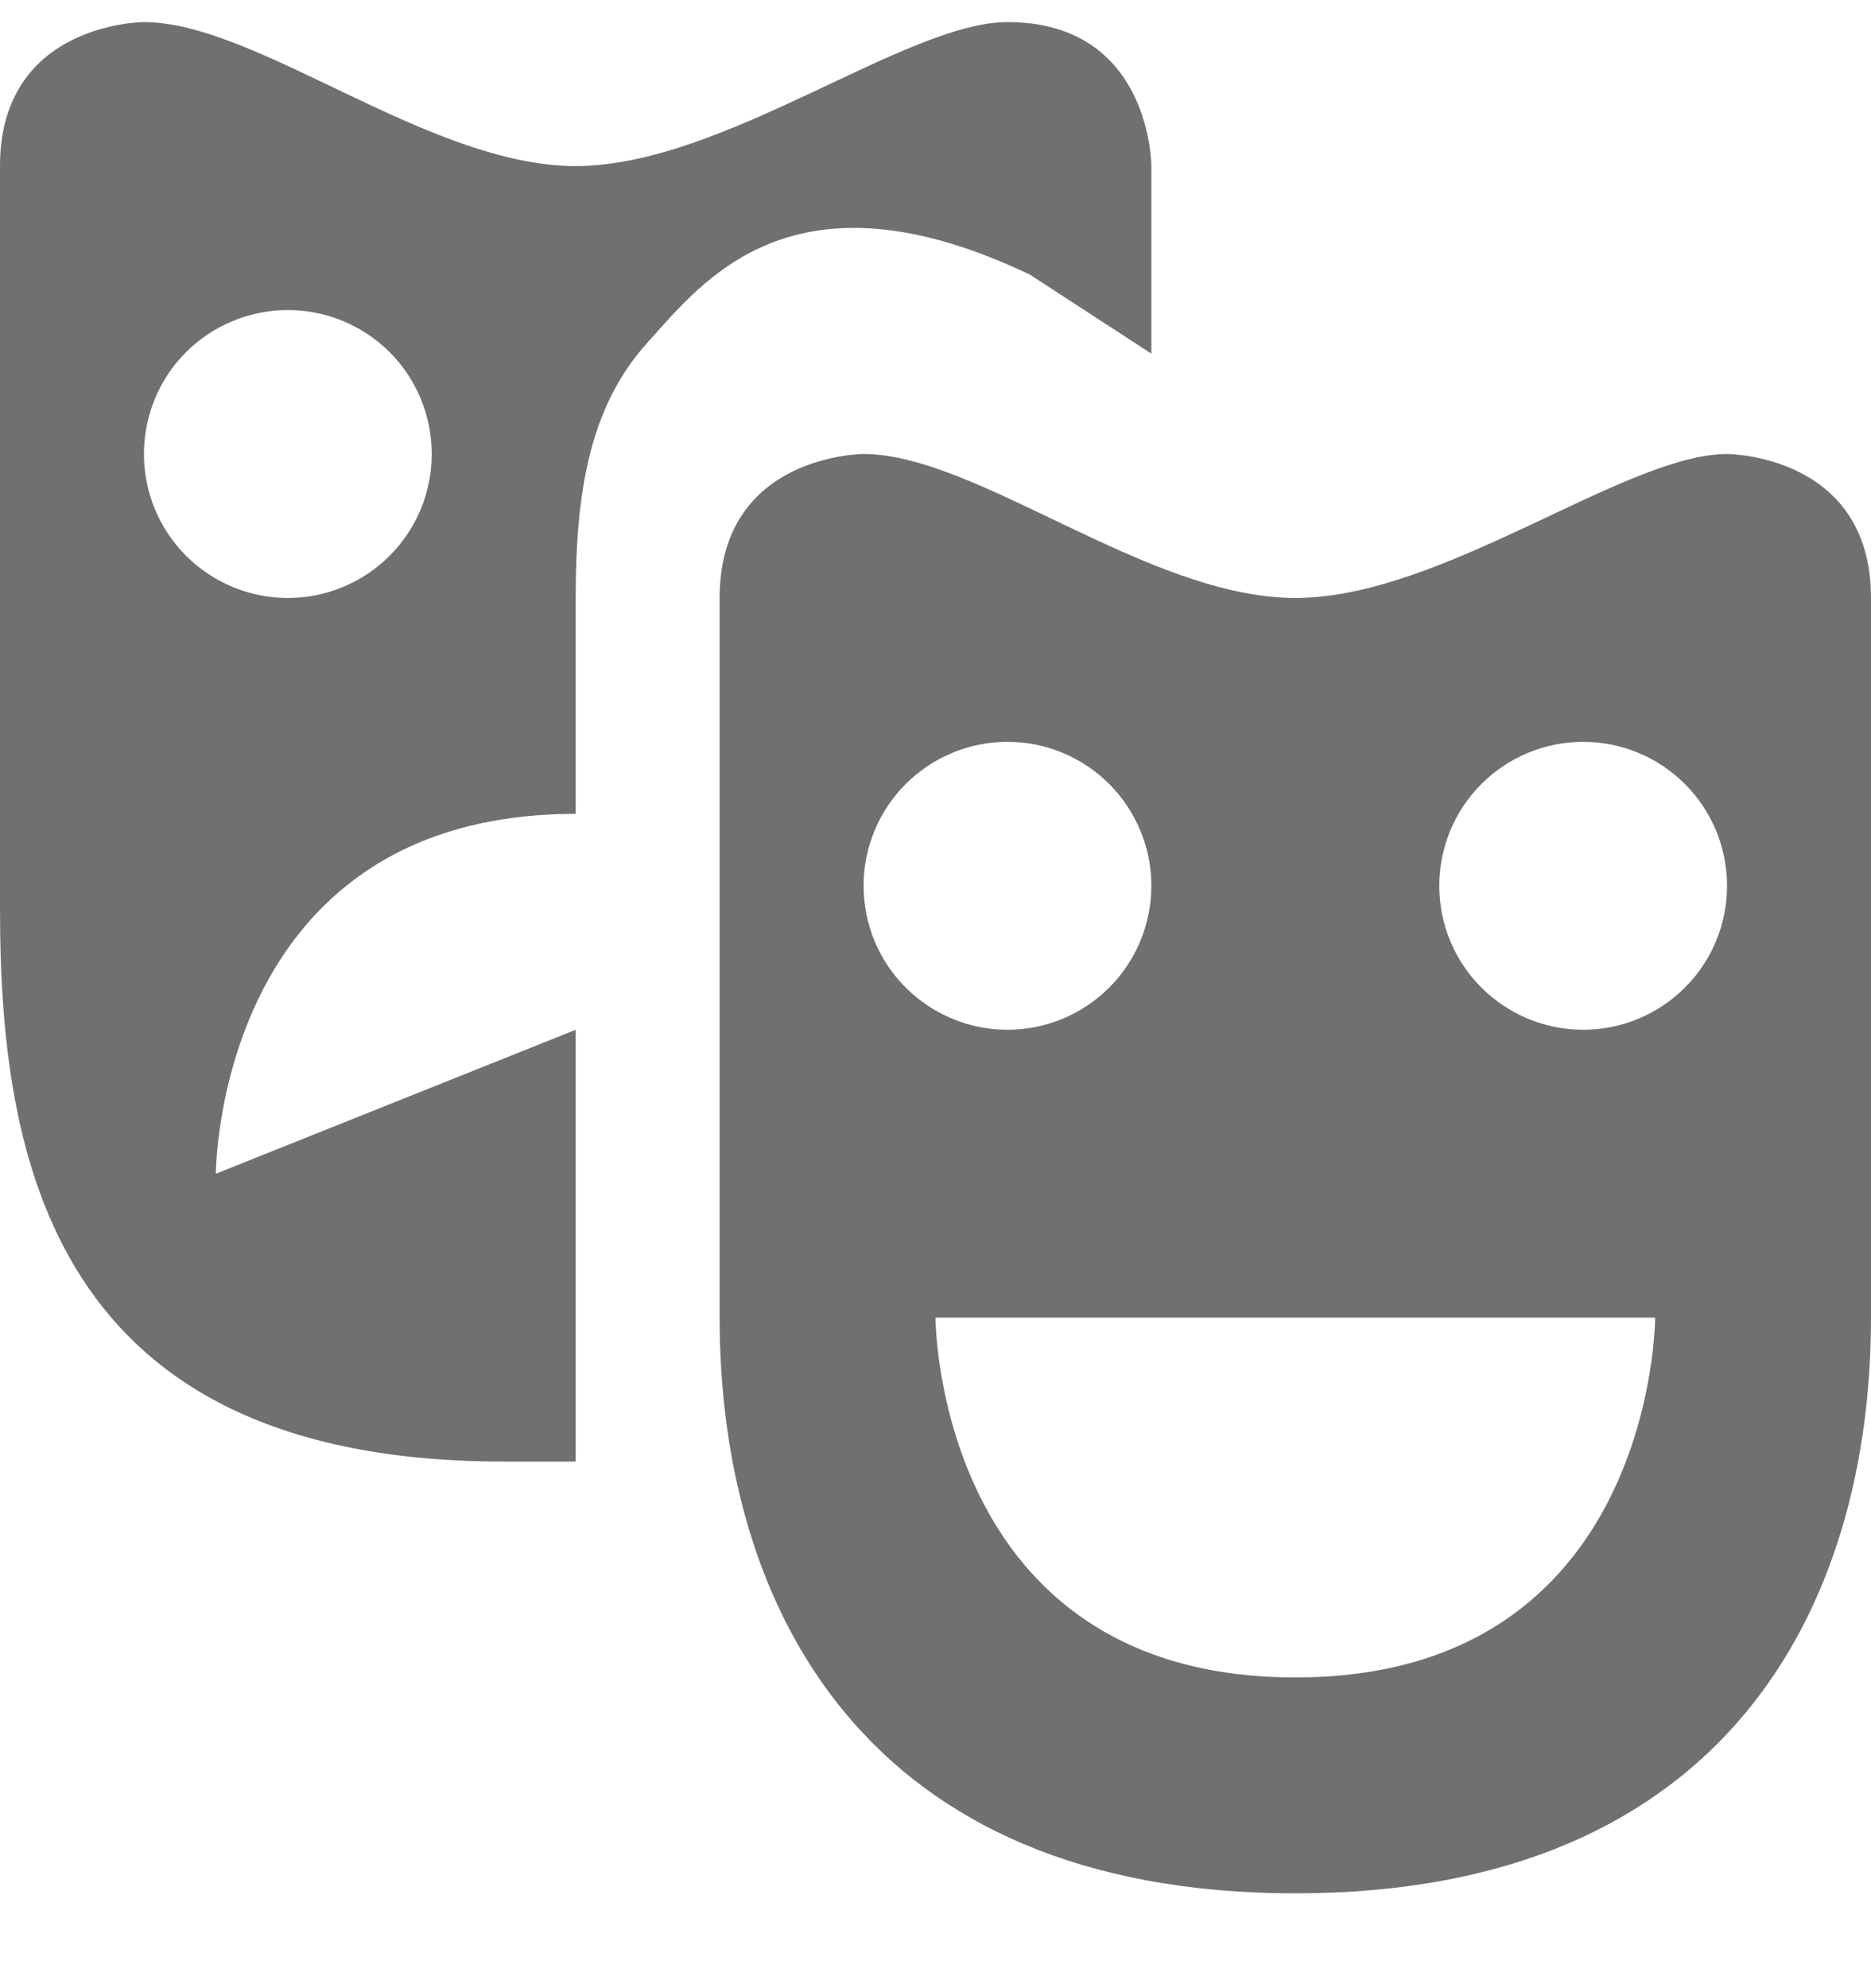 <svg width="16" height="17" viewBox="0 0 16 17" fill="none" xmlns="http://www.w3.org/2000/svg">
<g clip-path="url(#clip0_1360_11273)">
<path d="M1.231 0.189C1.231 0.189 0 0.189 0 1.42V7.769C0 9.898 0.436 12.497 4.308 12.497H4.923V8.805L1.846 10.036C1.846 10.036 1.846 6.959 4.923 6.959V5.113C4.923 4.241 5.03 3.488 5.538 2.928C6.007 2.411 6.775 1.38 8.807 2.348L9.846 3.024V1.42C9.846 1.42 9.846 0.189 8.615 0.189C7.744 0.189 6.181 1.42 4.923 1.42C3.665 1.42 2.199 0.189 1.231 0.189ZM2.462 2.651C2.788 2.651 3.101 2.781 3.332 3.011C3.563 3.242 3.692 3.555 3.692 3.882C3.692 4.208 3.563 4.521 3.332 4.752C3.101 4.983 2.788 5.113 2.462 5.113C2.135 5.113 1.822 4.983 1.591 4.752C1.36 4.521 1.231 4.208 1.231 3.882C1.231 3.555 1.36 3.242 1.591 3.011C1.822 2.781 2.135 2.651 2.462 2.651ZM7.385 3.882C7.385 3.882 6.154 3.882 6.154 5.113V11.266C6.154 13.728 7.385 16.189 11.077 16.189C14.769 16.189 16 13.728 16 11.266V5.113C16 3.882 14.769 3.882 14.769 3.882C13.898 3.882 12.335 5.113 11.077 5.113C9.819 5.113 8.353 3.882 7.385 3.882ZM8.615 6.343C8.942 6.343 9.255 6.473 9.486 6.704C9.716 6.935 9.846 7.248 9.846 7.574C9.846 7.9 9.716 8.214 9.486 8.444C9.255 8.675 8.942 8.805 8.615 8.805C8.289 8.805 7.976 8.675 7.745 8.444C7.514 8.214 7.385 7.9 7.385 7.574C7.385 7.248 7.514 6.935 7.745 6.704C7.976 6.473 8.289 6.343 8.615 6.343ZM13.539 6.343C13.865 6.343 14.178 6.473 14.409 6.704C14.64 6.935 14.769 7.248 14.769 7.574C14.769 7.9 14.64 8.214 14.409 8.444C14.178 8.675 13.865 8.805 13.539 8.805C13.212 8.805 12.899 8.675 12.668 8.444C12.437 8.214 12.308 7.9 12.308 7.574C12.308 7.248 12.437 6.935 12.668 6.704C12.899 6.473 13.212 6.343 13.539 6.343ZM8 11.266H14.154C14.154 11.266 14.154 14.343 11.077 14.343C8 14.343 8 11.266 8 11.266Z" fill="#707070"/>
</g>
<defs>
<clipPath id="clip0_1360_11273">
<rect width="16" height="16" fill="white" transform="translate(0 0.189)"/>
</clipPath>
</defs>
</svg>
